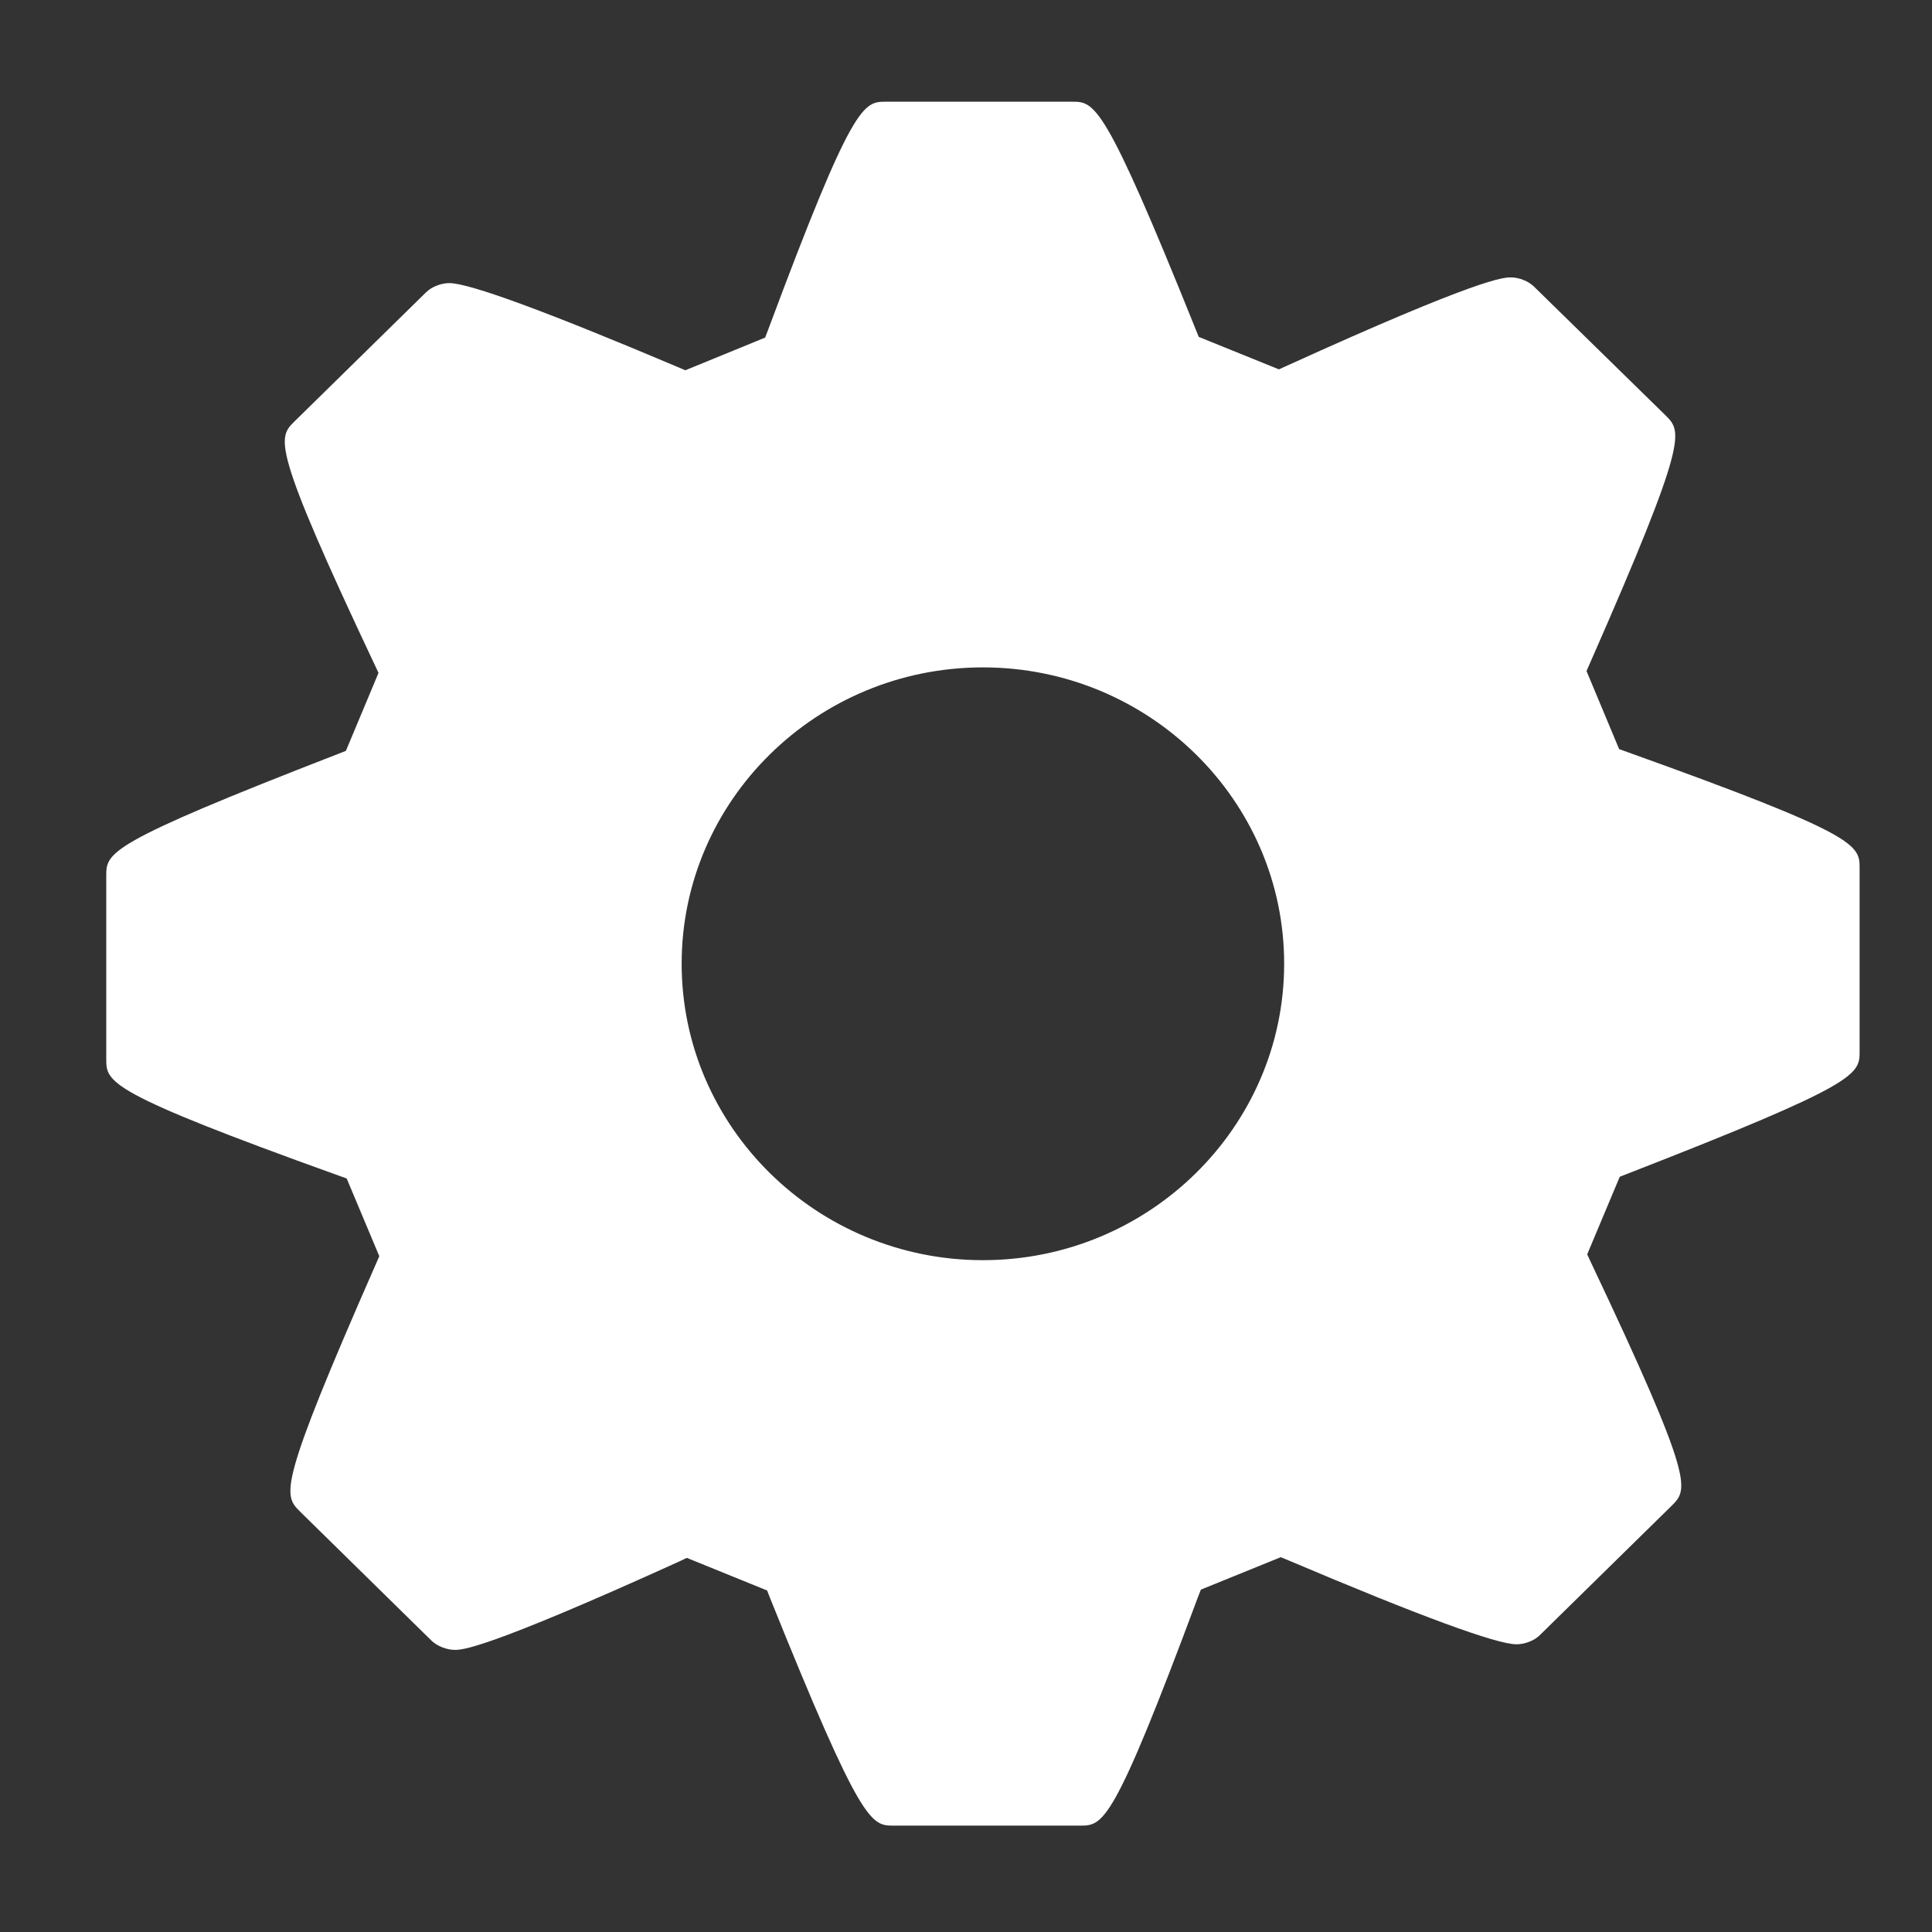 <svg xmlns="http://www.w3.org/2000/svg"
 xmlns:xlink="http://www.w3.org/1999/xlink"
 width="34px" height="34px"  viewBox="0 0 34 34">
<rect x="0" y="0" width="34" height="34" fill="#333333" stroke="none"/>
<path fill-rule="evenodd"  fill="#ffffff"
 d="M28.641,13.236 C28.641,13.236 28.494,13.183 28.494,13.183 C28.494,13.183 27.92,11.809 27.92,11.809 C27.92,11.809 27.982,11.668 27.982,11.668 C29.72,7.716 29.6,7.598 29.312,7.311 C29.312,7.311 26.995,5.043 26.995,5.043 C26.9,4.949 26.734,4.882 26.59,4.882 C26.46,4.882 26.066,4.882 22.644,6.438 C22.644,6.438 22.507,6.5 22.507,6.5 C22.507,6.5 21.096,5.929 21.096,5.929 C21.096,5.929 21.039,5.788 21.039,5.788 C19.431,1.79 19.265,1.79 18.865,1.79 C18.865,1.79 15.594,1.79 15.594,1.79 C15.195,1.79 15.013,1.79 13.521,5.795 C13.521,5.795 13.465,5.941 13.465,5.941 C13.465,5.941 12.061,6.516 12.061,6.516 C12.061,6.516 11.927,6.459 11.927,6.459 C9.611,5.479 8.259,4.982 7.906,4.982 C7.764,4.982 7.597,5.047 7.501,5.141 C7.501,5.141 5.183,7.416 5.183,7.416 C4.889,7.707 4.767,7.828 6.594,11.699 C6.594,11.699 6.661,11.842 6.661,11.842 C6.661,11.842 6.087,13.214 6.087,13.214 C6.087,13.214 5.947,13.269 5.947,13.269 C1.87,14.85 1.87,15.004 1.87,15.416 C1.87,15.416 1.87,18.634 1.87,18.634 C1.87,19.047 1.87,19.218 5.955,20.687 C5.955,20.687 6.101,20.739 6.101,20.739 C6.101,20.739 6.675,22.107 6.675,22.107 C6.675,22.107 6.614,22.247 6.614,22.247 C4.877,26.201 4.987,26.308 5.283,26.604 C5.283,26.604 7.596,28.875 7.596,28.875 C7.693,28.968 7.86,29.035 8.004,29.035 C8.133,29.035 8.527,29.035 11.95,27.481 C11.95,27.481 12.087,27.416 12.087,27.416 C12.087,27.416 13.5,27.99 13.5,27.99 C13.5,27.99 13.555,28.131 13.555,28.131 C15.164,32.128 15.33,32.128 15.73,32.128 C15.73,32.128 19.003,32.128 19.003,32.128 C19.414,32.128 19.584,32.128 21.077,28.12 C21.077,28.12 21.133,27.975 21.133,27.975 C21.133,27.975 22.539,27.404 22.539,27.404 C22.539,27.404 22.673,27.459 22.673,27.459 C24.987,28.441 26.338,28.937 26.688,28.937 C26.83,28.937 26.999,28.875 27.096,28.778 C27.096,28.778 29.418,26.499 29.418,26.499 C29.71,26.207 29.831,26.087 28,22.221 C28,22.221 27.932,22.075 27.932,22.075 C27.932,22.075 28.505,20.709 28.505,20.709 C28.505,20.709 28.643,20.655 28.643,20.655 C32.726,19.066 32.726,18.911 32.726,18.498 C32.726,18.498 32.726,15.283 32.726,15.283 C32.726,14.87 32.726,14.699 28.641,13.236 ZM17.298,22.177 C14.375,22.177 11.996,19.836 11.996,16.959 C11.996,14.084 14.375,11.745 17.298,11.745 C20.22,11.745 22.599,14.084 22.599,16.959 C22.599,19.835 20.22,22.177 17.298,22.177 Z"/>
</svg>